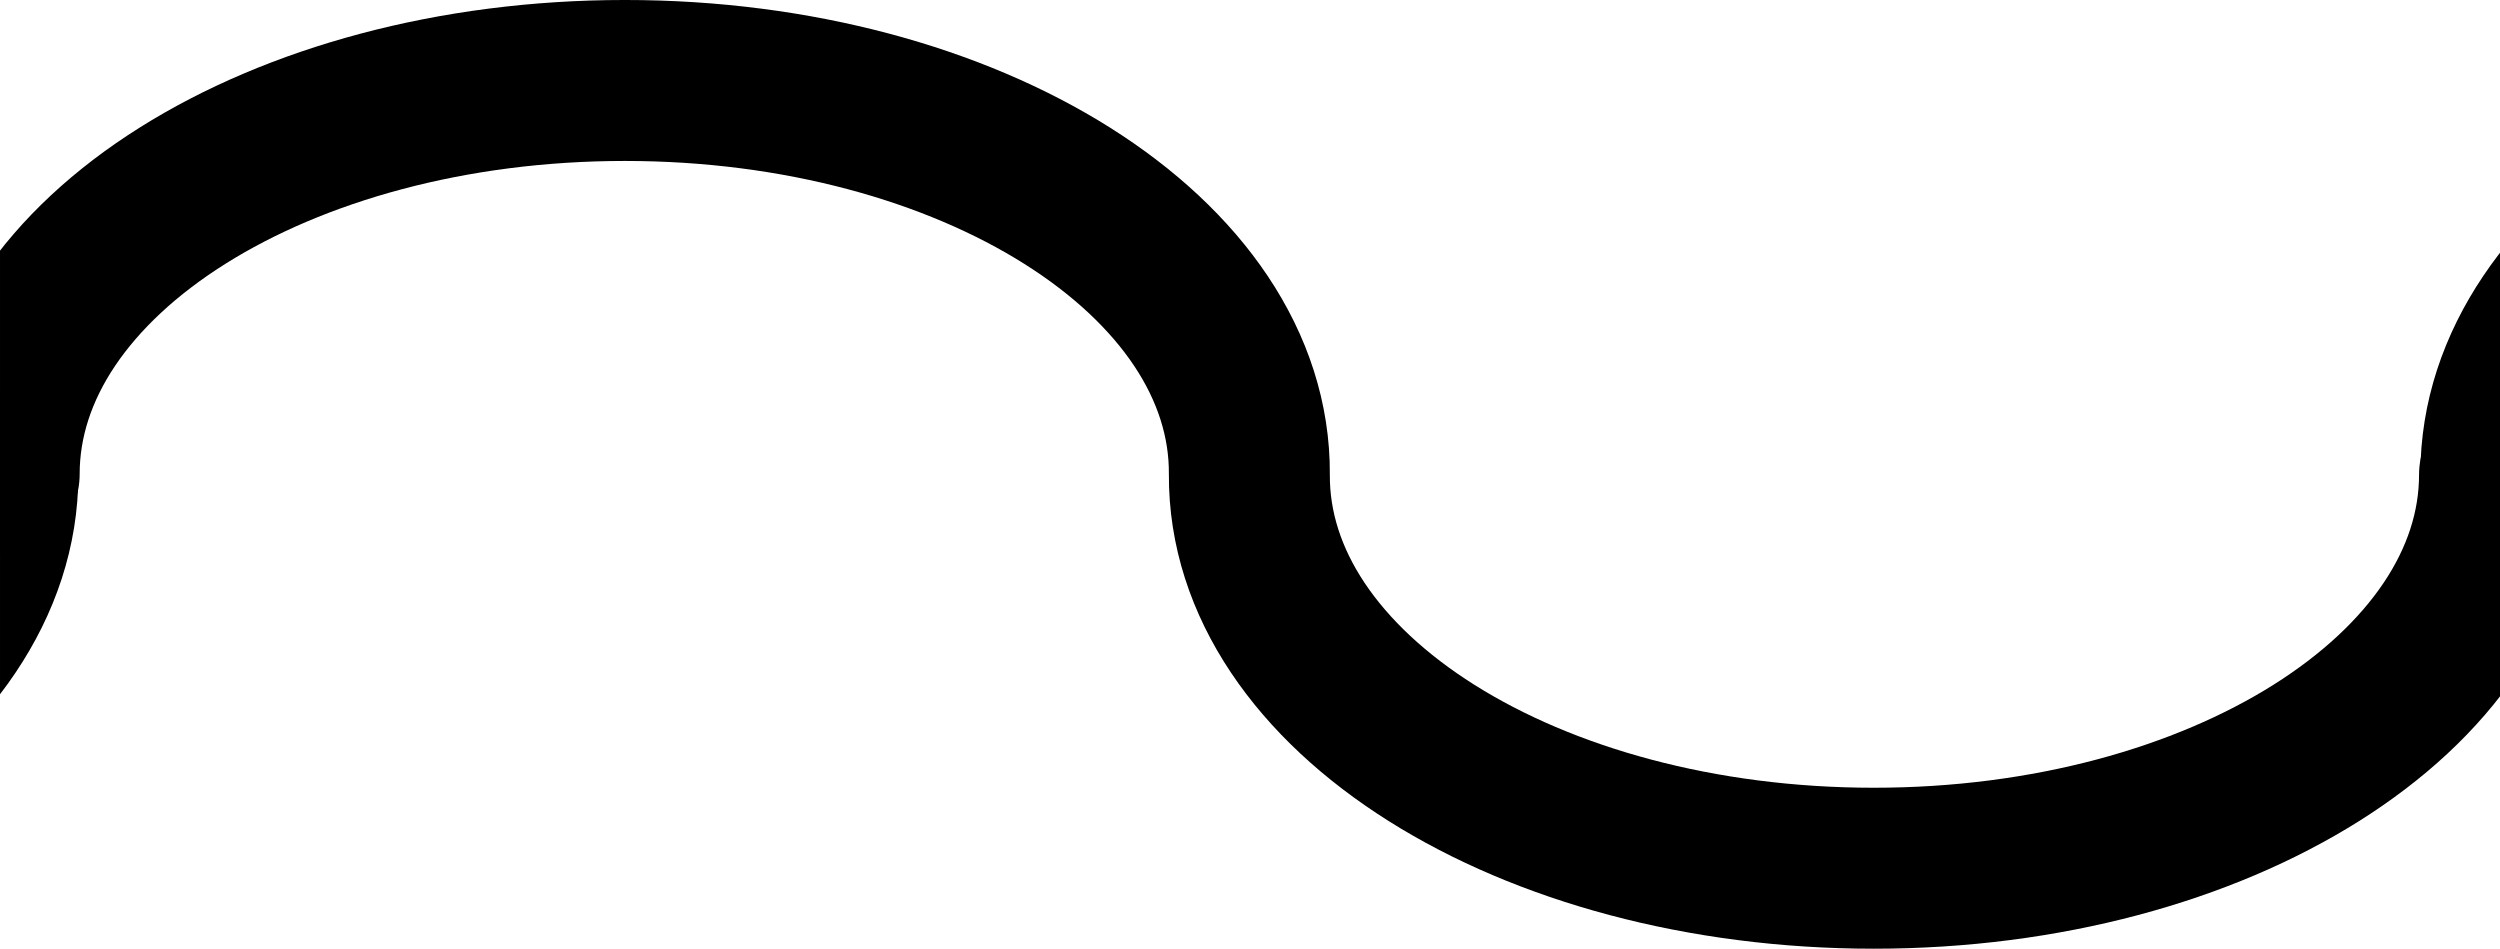 <?xml version="1.0" encoding="UTF-8" standalone="no"?>
<!-- Created with Inkscape (http://www.inkscape.org/) -->

<svg
   width="375.862"
   height="142.638"
   viewBox="0 0 99.447 37.74"
   version="1.1"
   id="svg1"
   inkscape:version="1.3 (1:1.3+202307231459+0e150ed6c4)"
   sodipodi:docname="cute.svg"
   xmlns:inkscape="http://www.inkscape.org/namespaces/inkscape"
   xmlns:sodipodi="http://sodipodi.sourceforge.net/DTD/sodipodi-0.dtd"
   xmlns:xlink="http://www.w3.org/1999/xlink"
   xmlns="http://www.w3.org/2000/svg"
   xmlns:svg="http://www.w3.org/2000/svg">
  <sodipodi:namedview
     id="namedview1"
     pagecolor="#ffffff"
     bordercolor="#666666"
     borderopacity="1.0"
     inkscape:showpageshadow="2"
     inkscape:pageopacity="0.0"
     inkscape:pagecheckerboard="0"
     inkscape:deskcolor="#d1d1d1"
     inkscape:document-units="px"
     inkscape:zoom="0.70710678"
     inkscape:cx="12.020815"
     inkscape:cy="91.216774"
     inkscape:window-width="1911"
     inkscape:window-height="1071"
     inkscape:window-x="4"
     inkscape:window-y="4"
     inkscape:window-maximized="1"
     inkscape:current-layer="layer1"
     showguides="false" />
  <defs
     id="defs1">
    <clipPath
       clipPathUnits="userSpaceOnUse"
       id="clipPath21">
      <rect
         style="opacity:0.351;fill:#bababa;fill-opacity:1;stroke:none;stroke-width:6.341;stroke-linecap:round;stroke-dasharray:none;stroke-dashoffset:0;stroke-opacity:1"
         id="rect21"
         width="99.455"
         height="57.41"
         x="-0.518"
         y="13.935"
         transform="matrix(1,0.013,0,1,0,0)" />
    </clipPath>
  </defs>
  <g
     inkscape:label="Layer 1"
     inkscape:groupmode="layer"
     id="layer1"
     transform="translate(0.518,-18.422)">
    <g
       id="g21"
       clip-path="url(#clipPath21)">
      <path
         id="path2"
         style="fill:none;stroke:#000000;stroke-width:6.403;stroke-linecap:round;stroke-dasharray:none;stroke-dashoffset:0;stroke-opacity:1"
         d="m -100.065,37.28 c -9e-5,-8.647 11.144,-15.657 24.891,-15.657 13.747,-5.2e-5 24.895,7.01 24.84,15.668 -0.054,8.658 11.093,15.668 24.84,15.668 13.747,5.2e-5 24.891,-7.01 24.891,-15.657"
         sodipodi:nodetypes="ccccc"
         inkscape:tile-cx="52.933195"
         inkscape:tile-cy="18.869811"
         inkscape:tile-w="105.86628"
         inkscape:tile-h="37.739513"
         inkscape:tile-x0="5.4328347e-05"
         inkscape:tile-y0="5.3938517e-05"
         clip-path="none" />
      <use
         x="0"
         y="0"
         inkscape:tiled-clone-of="#path2"
         xlink:href="#path2"
         transform="translate(99.514)"
         id="use20" />
      <use
         x="0"
         y="0"
         inkscape:tiled-clone-of="#path2"
         xlink:href="#path2"
         transform="translate(199.029)"
         id="use21" />
    </g>
  </g>
</svg>
